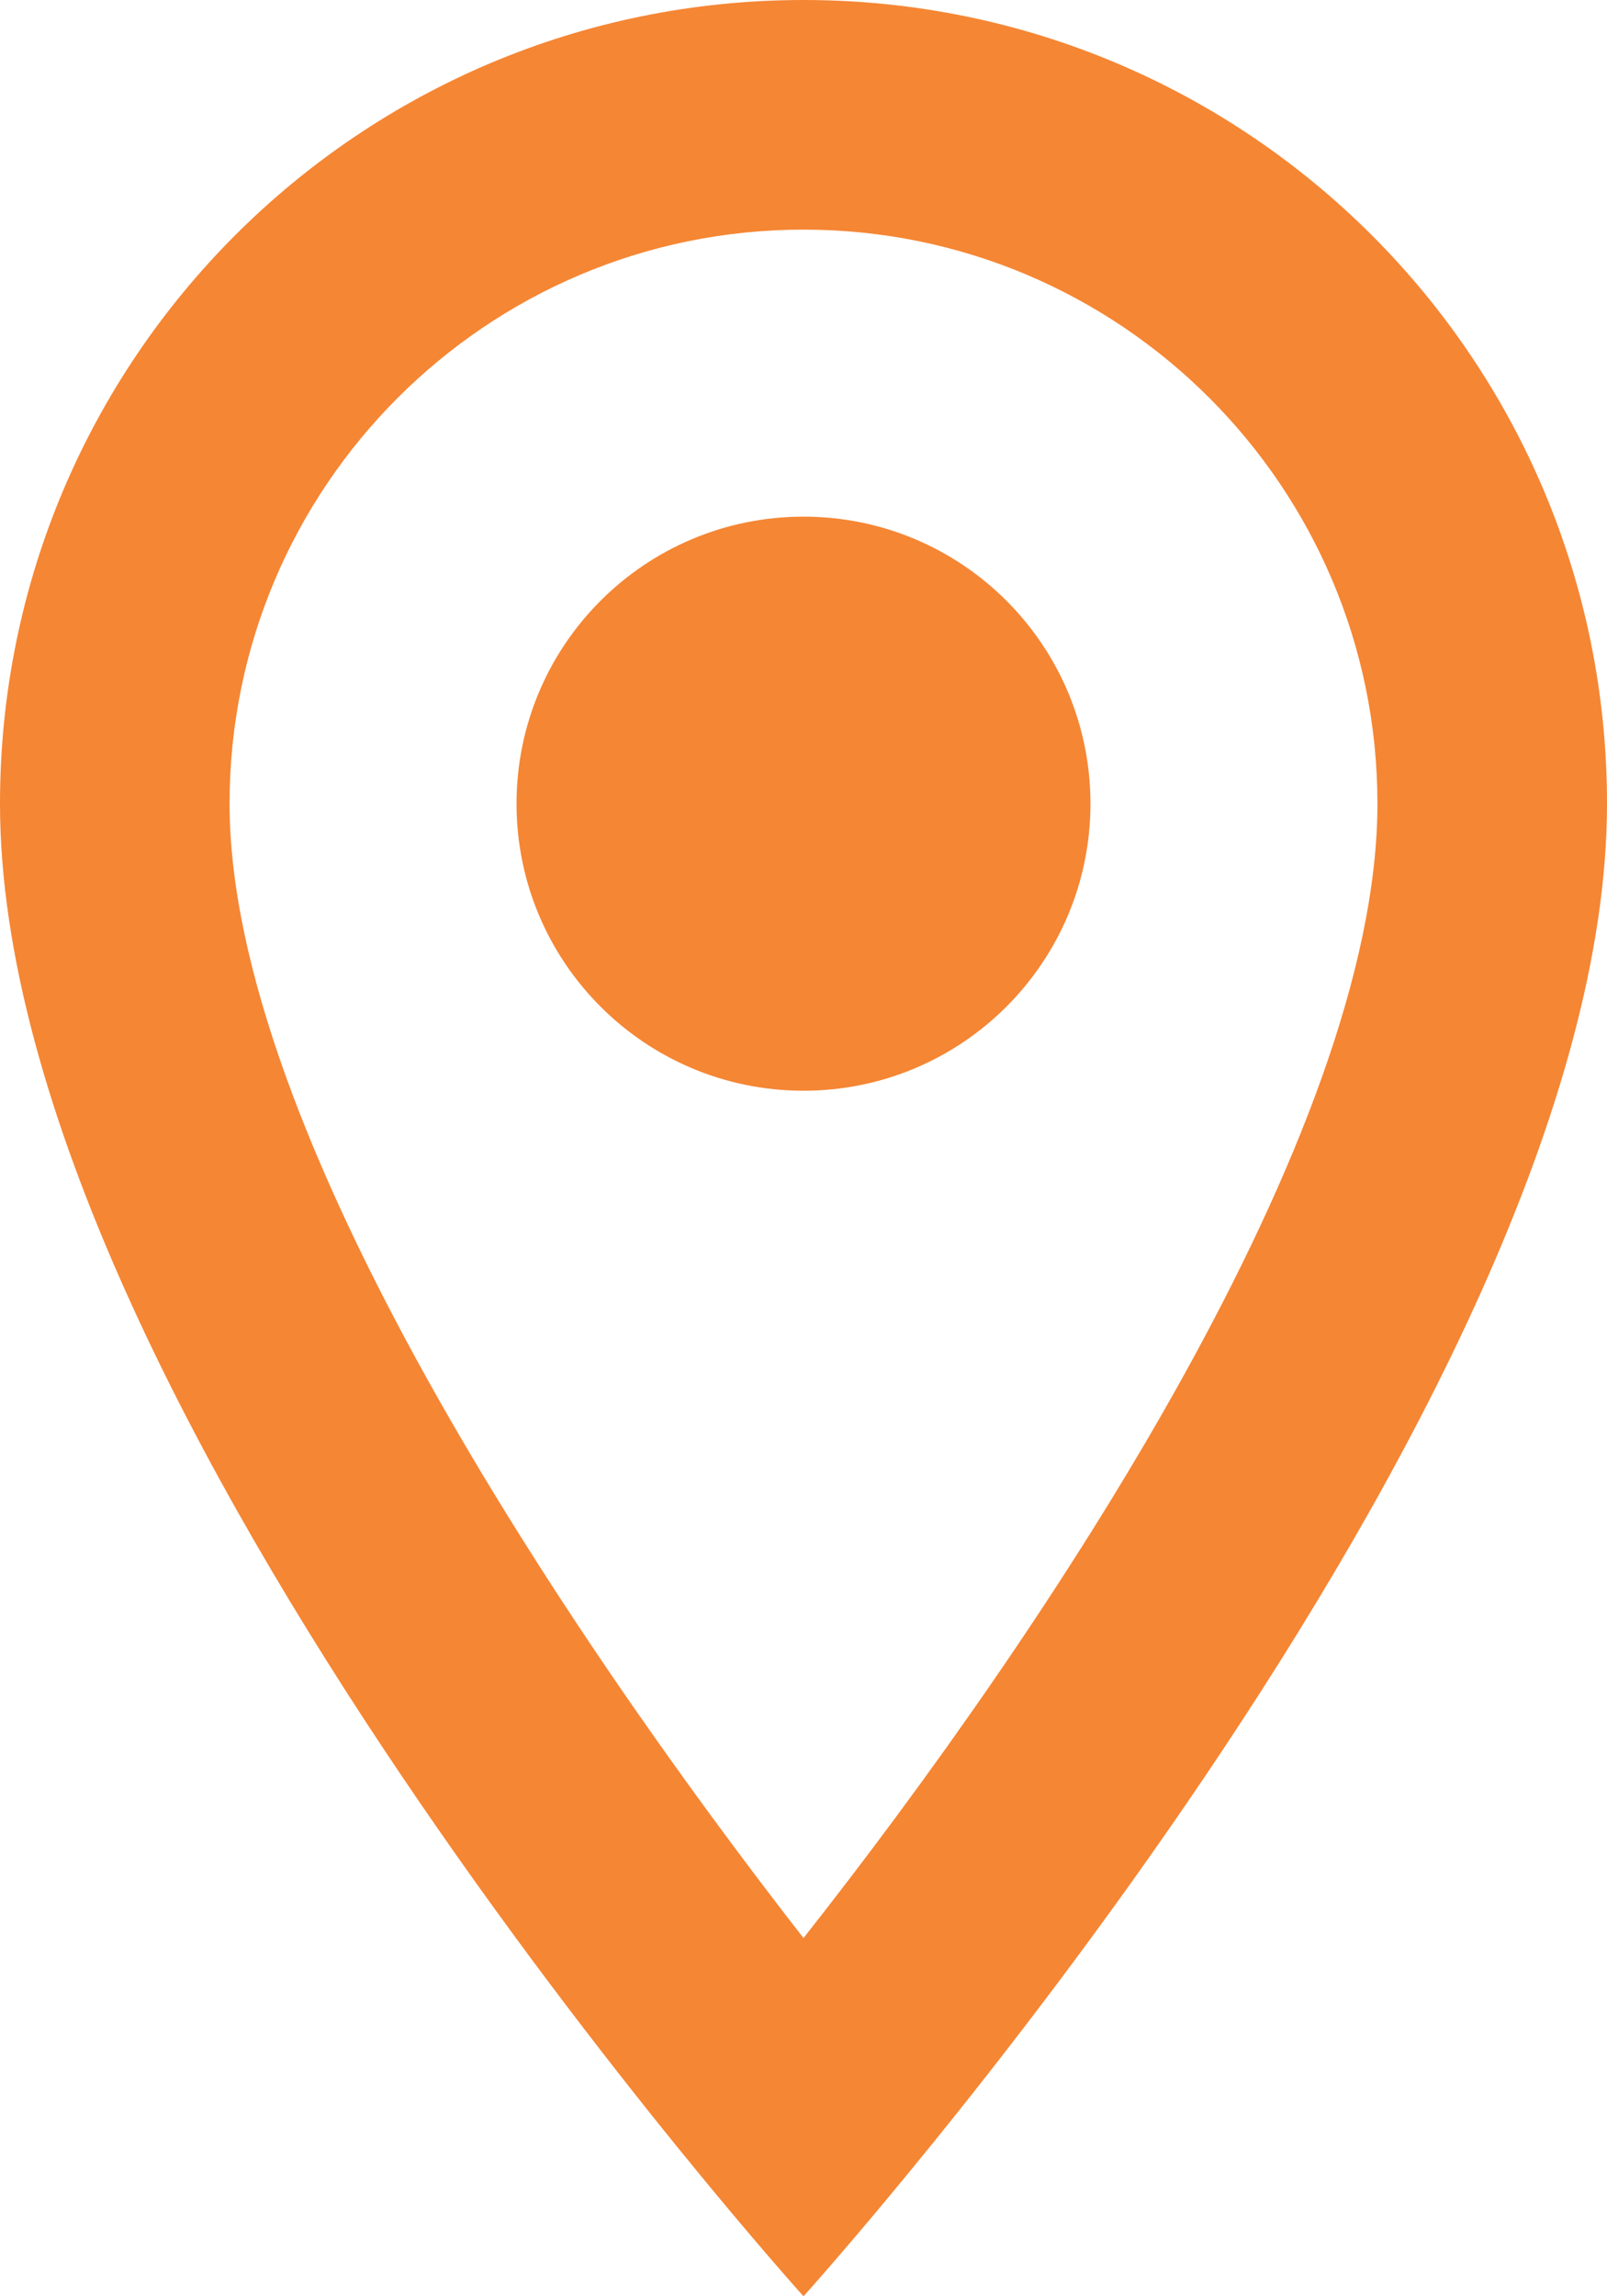 <svg width="14" height="20" viewBox="0 0 14 20" fill="none" xmlns="http://www.w3.org/2000/svg">
<path fill-rule="evenodd" clip-rule="evenodd" d="M7 0C10.87 0 14 3.13 14 7C14 12.25 7 20 7 20C7 20 0 12.25 0 7C0 3.13 3.13 0 7 0ZM2 7C2 9.85 4.92 14.21 7 16.88C9.12 14.19 12 9.88 12 7C12 4.24 9.76 2 7 2C4.24 2 2 4.24 2 7ZM7 9.5C5.619 9.5 4.5 8.381 4.5 7C4.5 5.619 5.619 4.5 7 4.5C8.381 4.5 9.5 5.619 9.5 7C9.5 8.381 8.381 9.5 7 9.5Z" fill="#F58634"/>
</svg>
